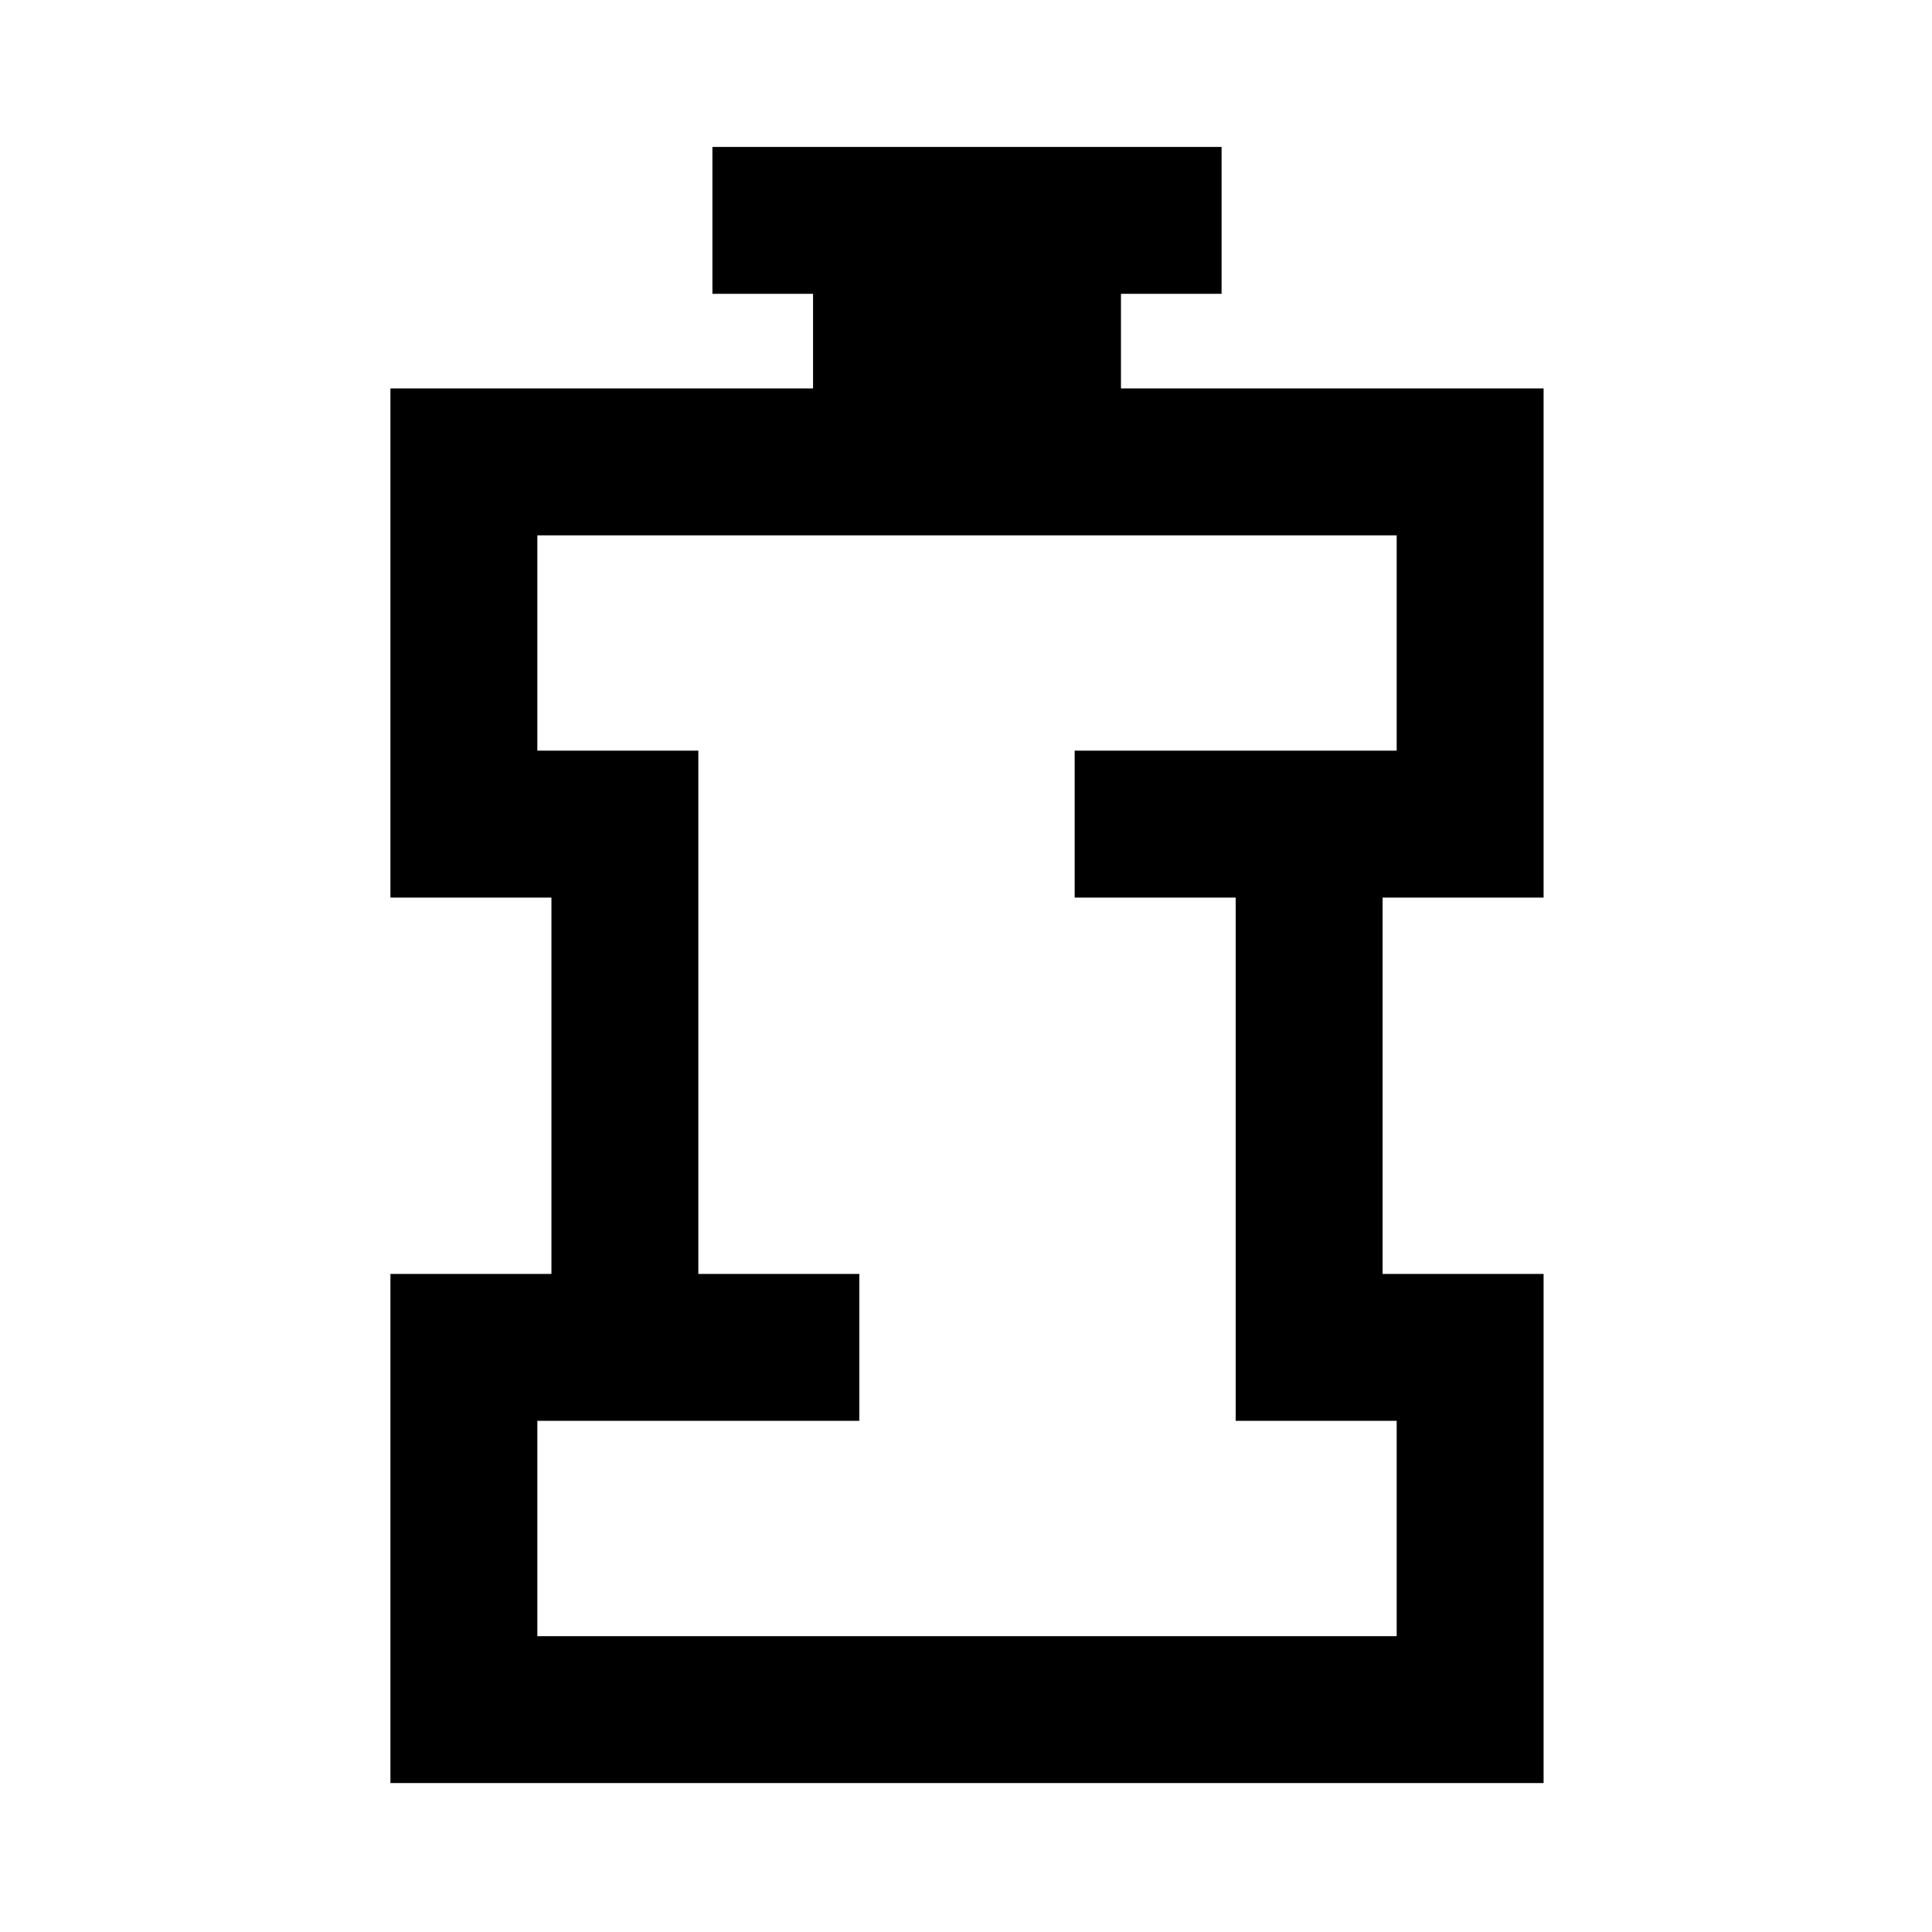 <svg xmlns="http://www.w3.org/2000/svg" height="48" viewBox="0 96 960 960" width="48"><path d="M267 909h427V802h-80V542h-80v-73h160V362H267v107h80v260h80v73H267v107Zm-73 73V729h80V542h-80V289h210v-47h-50v-73h253v73h-50v47h210v253h-80v187h80v253H194Zm286-346Z"/></svg>